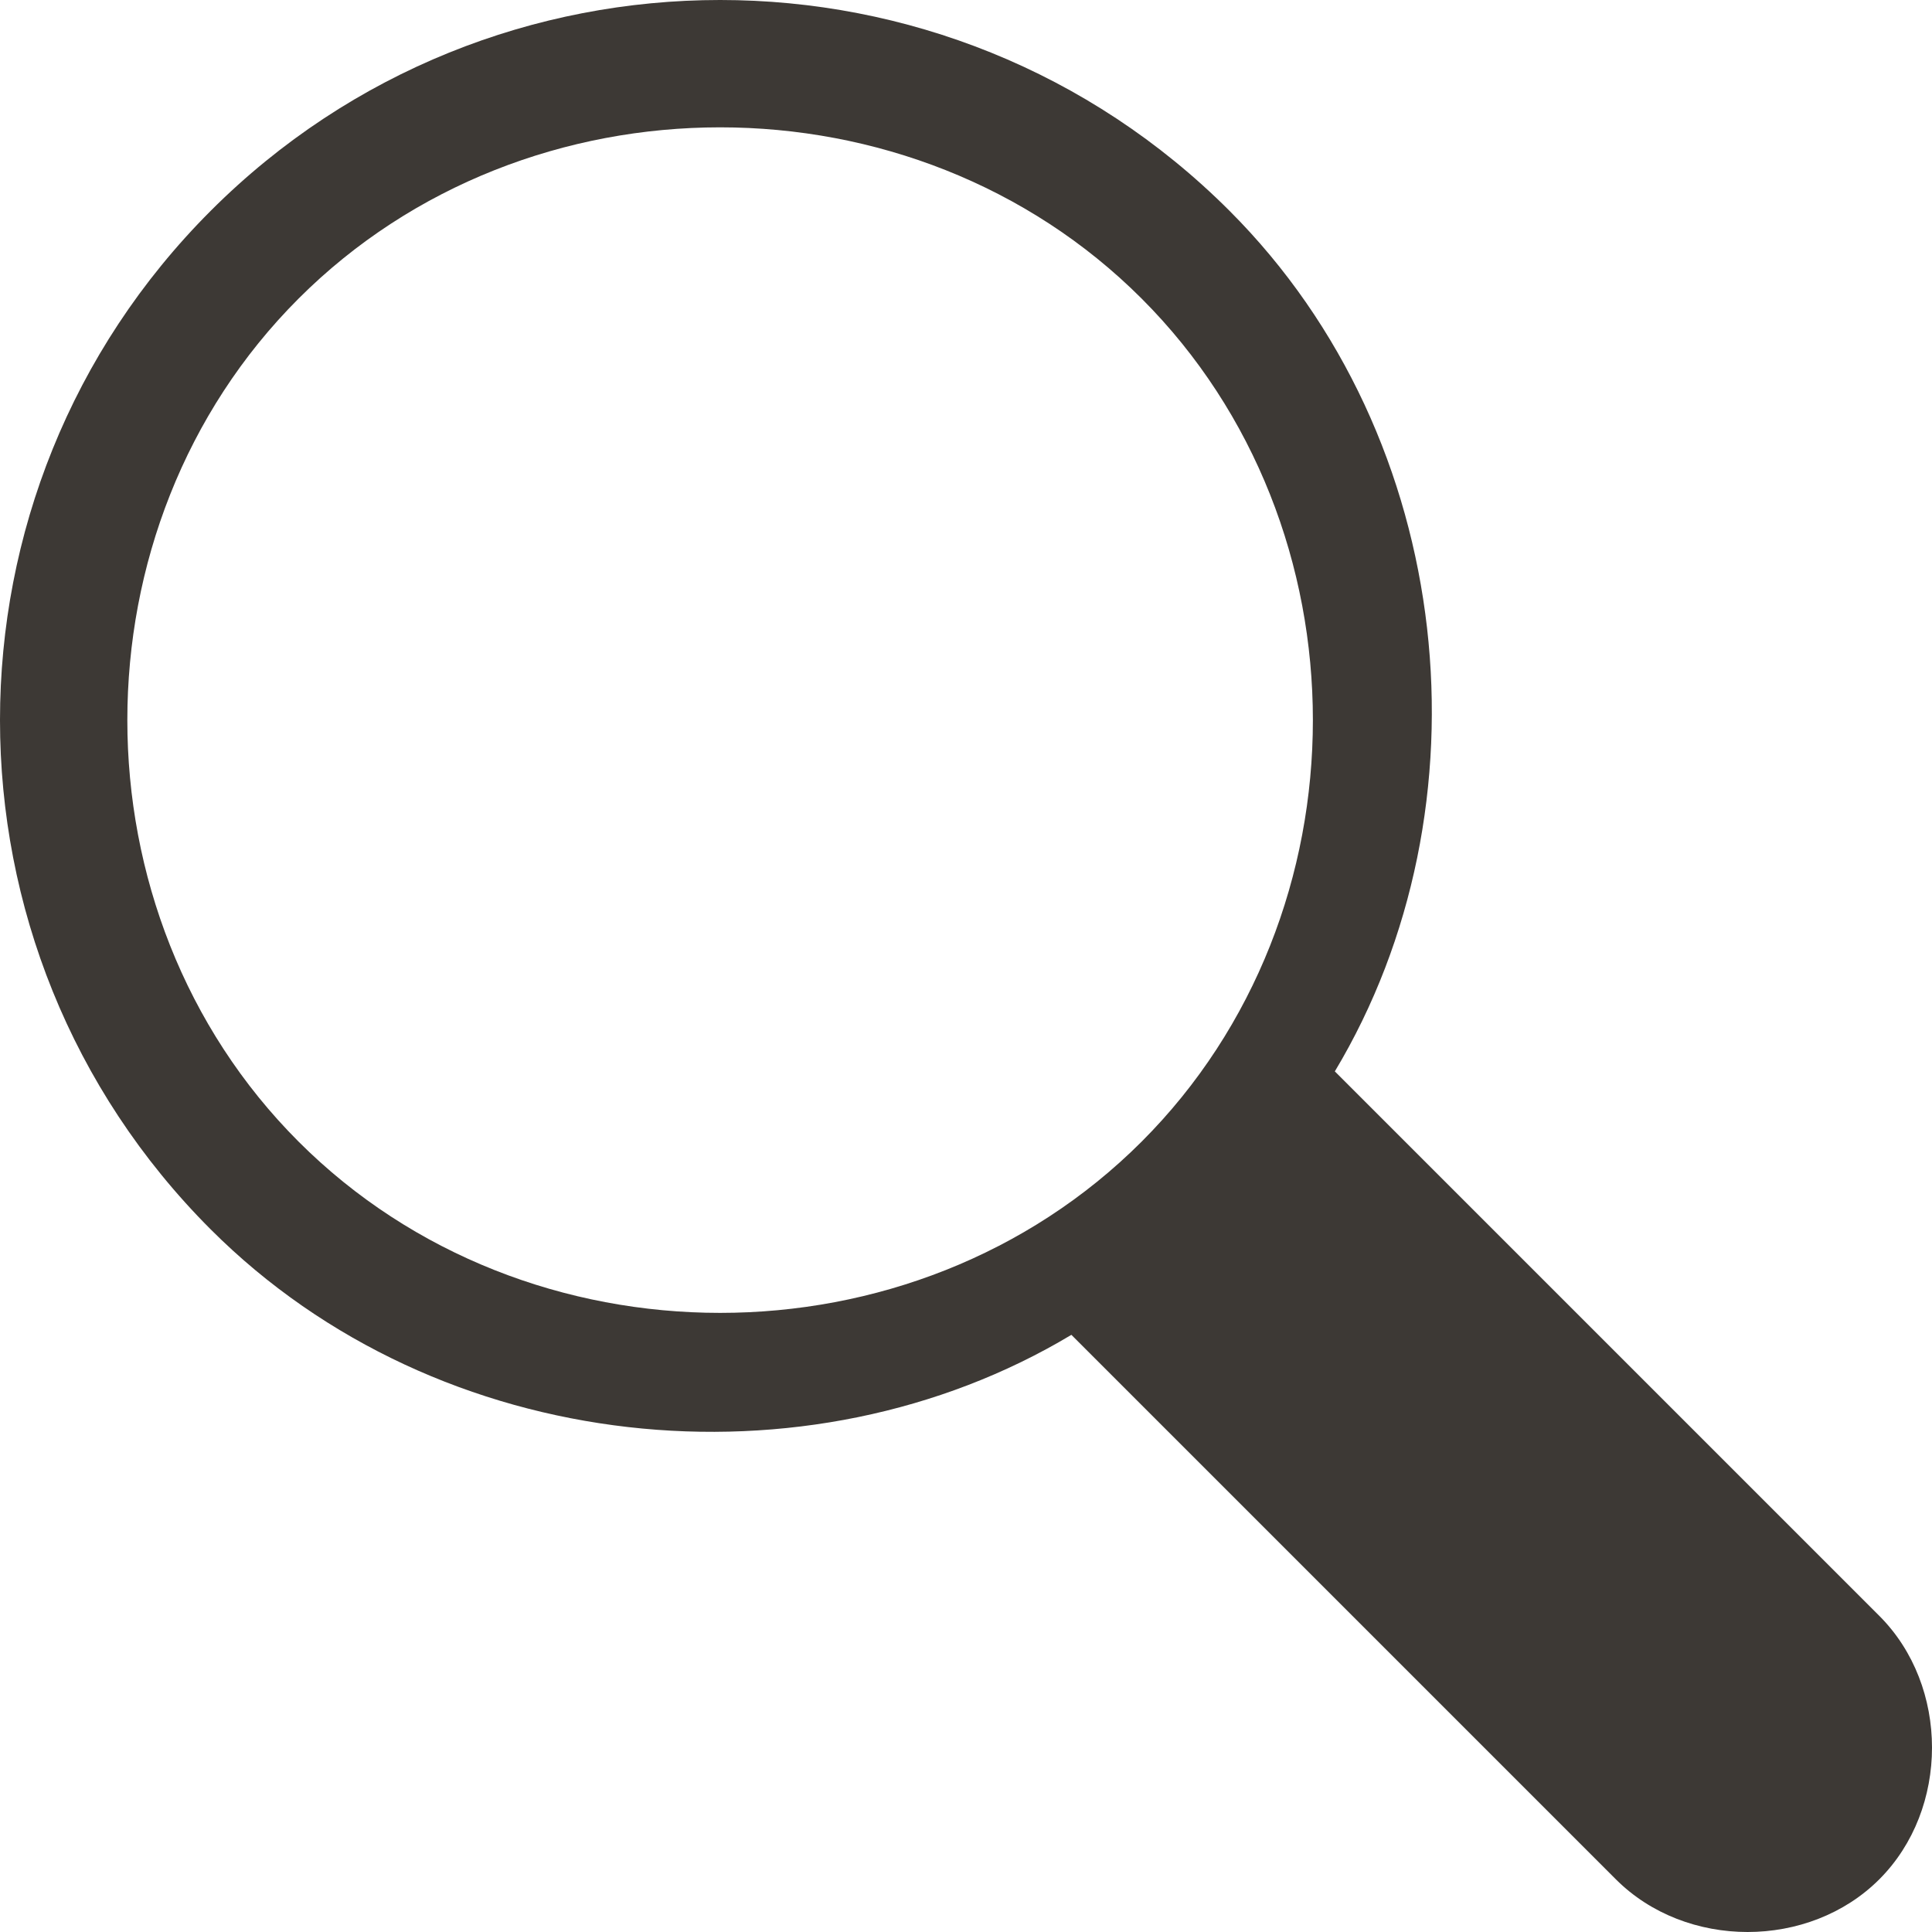 <?xml version="1.0" encoding="UTF-8"?>
<!DOCTYPE svg PUBLIC "-//W3C//DTD SVG 1.1//EN" "http://www.w3.org/Graphics/SVG/1.1/DTD/svg11.dtd">
<!-- Creator: CorelDRAW X8 -->
<svg xmlns="http://www.w3.org/2000/svg" xml:space="preserve" width="110px" height="110px" version="1.1" style="shape-rendering:geometricPrecision; text-rendering:geometricPrecision; image-rendering:optimizeQuality; fill-rule:evenodd; clip-rule:evenodd"
viewBox="0 0 110 110"
 xmlns:xlink="http://www.w3.org/1999/xlink">
 <defs>
  <style type="text/css">
   <![CDATA[
    .fil0 {fill:#3D3935}
   ]]>
  </style>
 </defs>
 <g id="Слой_x0020_1">
  <path class="fil0" d="M65 65c-13,13 -35,13 -48,0 -13,-13 -13,-35 0,-48 13,-13 35,-13 48,0 13,13 13,35 0,48zm5 -53c-16,-16 -42,-16 -58,0 -16,16 -16,42 0,58 13,13 34,15 49,6l31 31c4,4 11,4 15,0 4,-4 4,-11 0,-15l-31 -31c9,-15 7,-36 -6,-49z"/>
 </g>
</svg>

